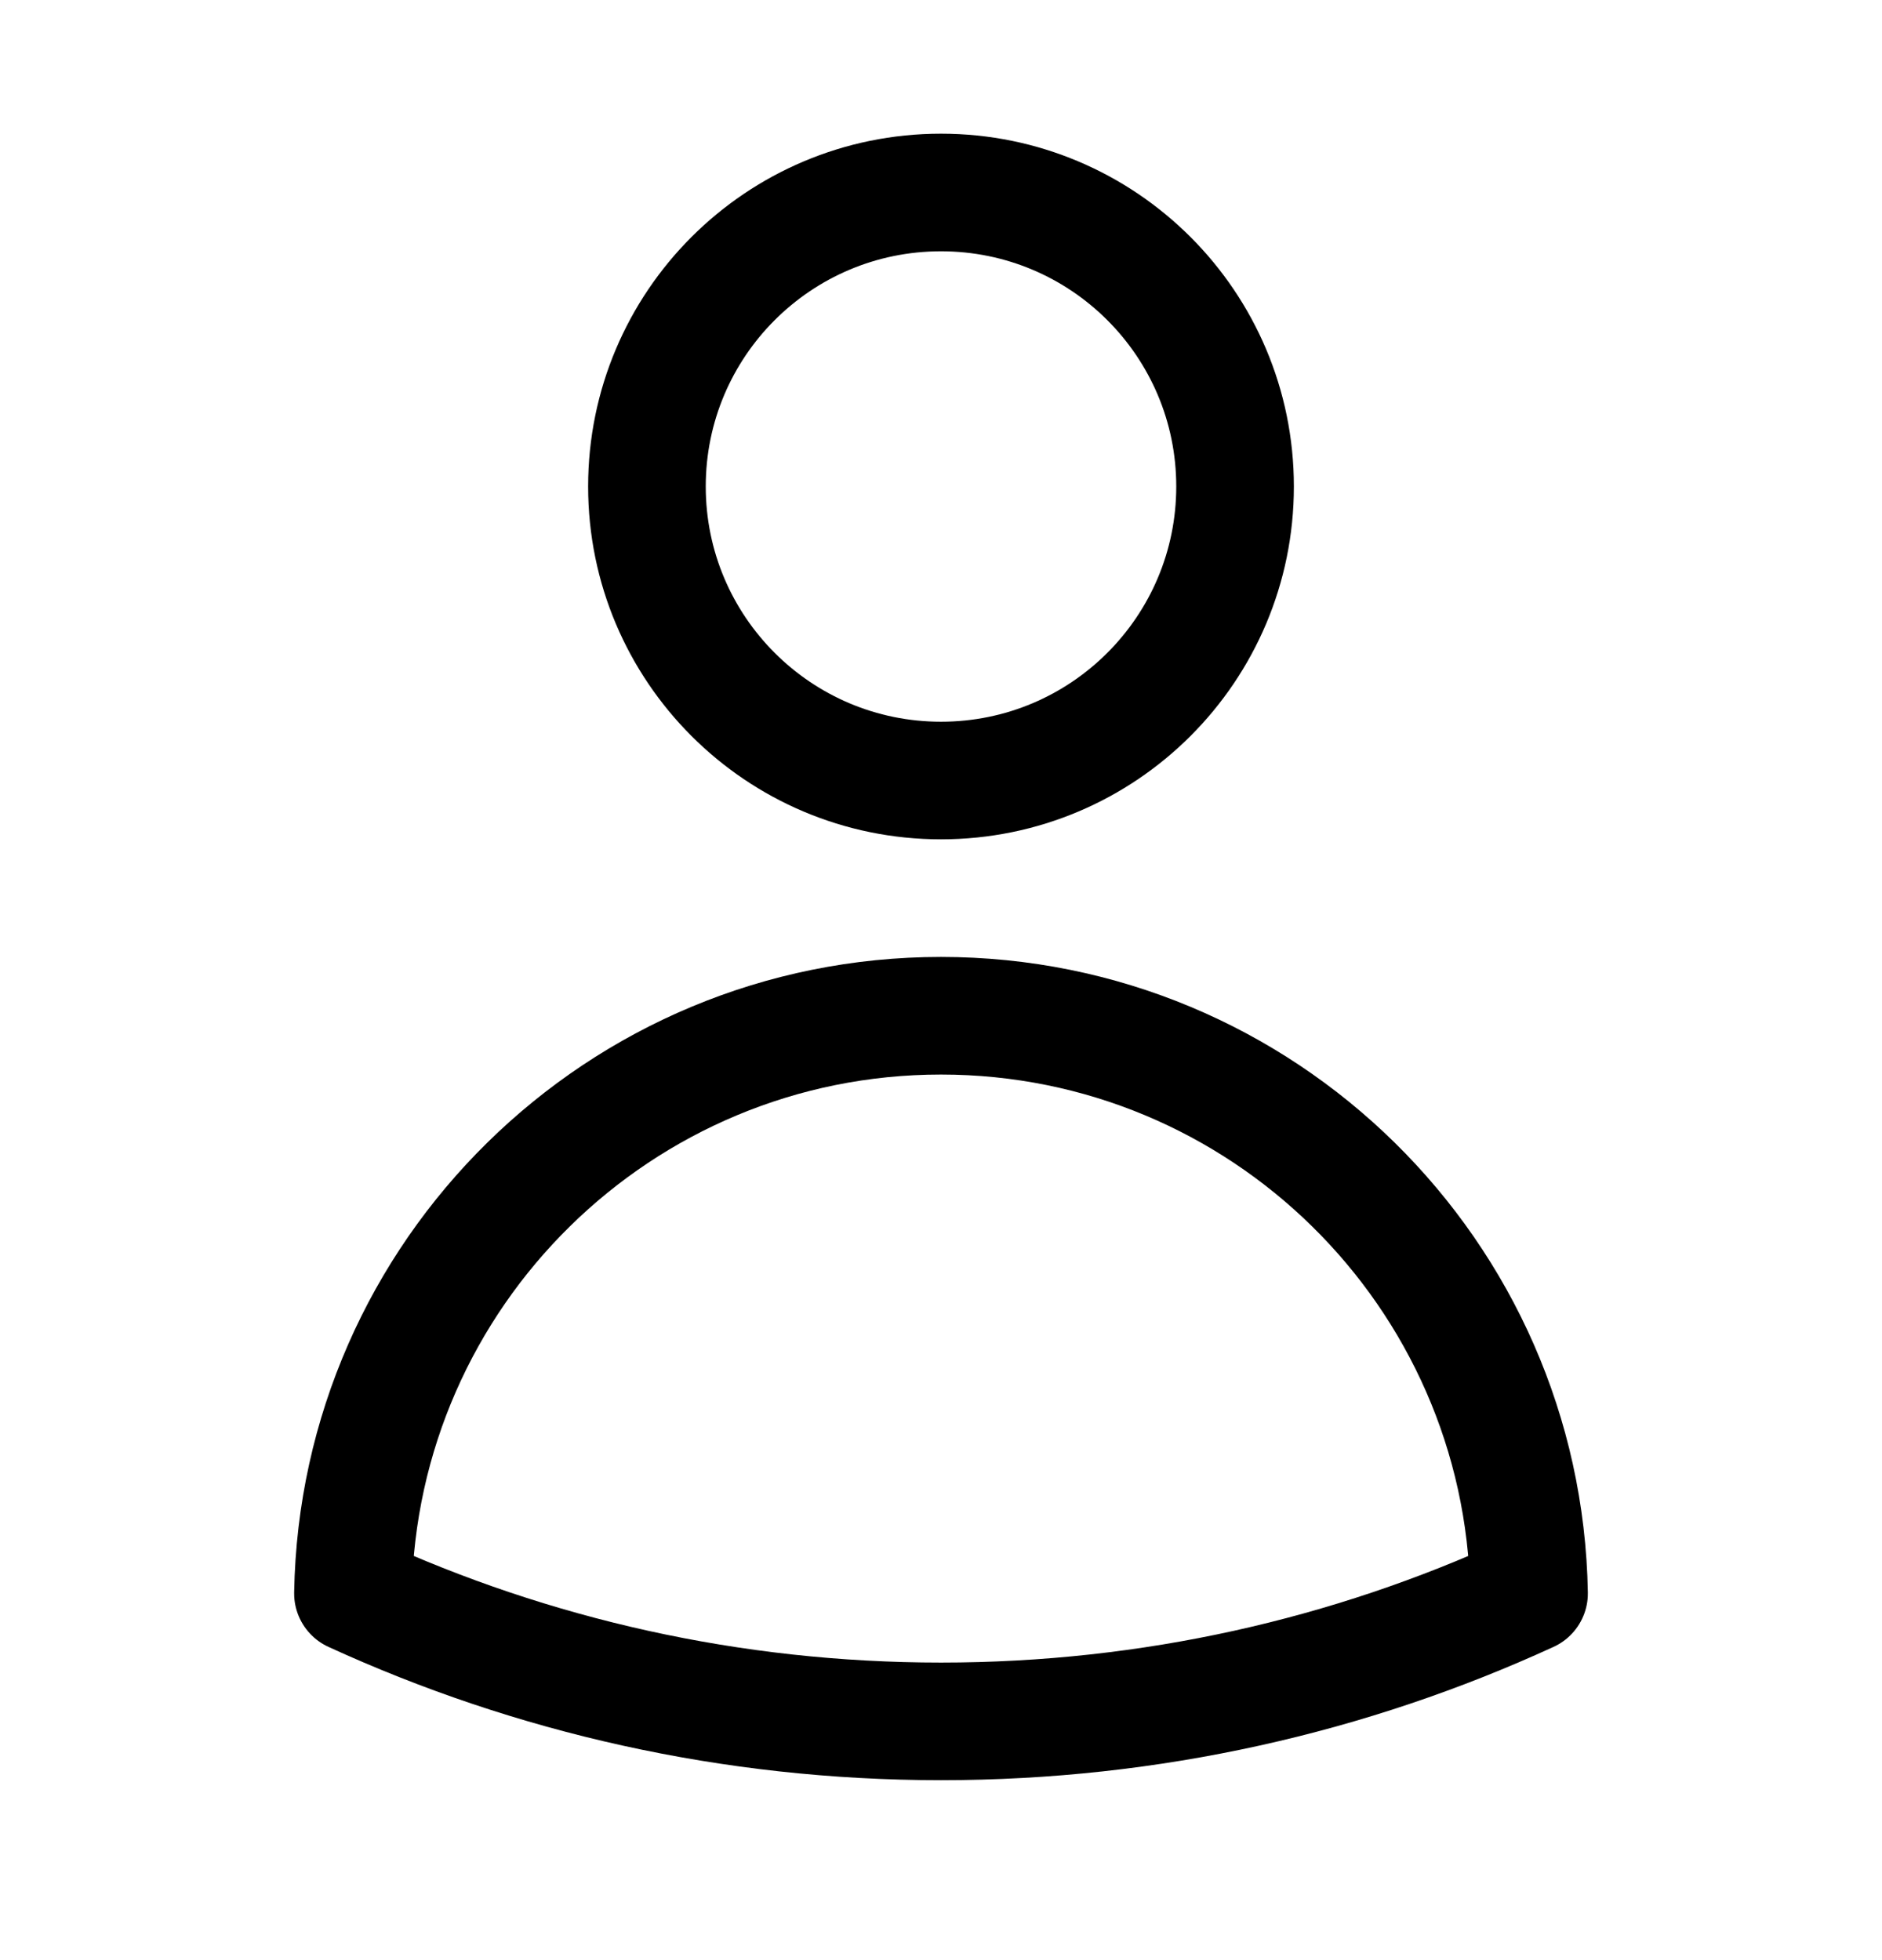 <svg width="24" height="25" viewBox="0 0 24 25" fill="none" xmlns="http://www.w3.org/2000/svg">
<path d="M15.75 6.205C15.75 8.276 14.071 9.955 12 9.955C9.929 9.955 8.25 8.276 8.25 6.205C8.25 4.134 9.929 2.455 12 2.455C14.071 2.455 15.75 4.134 15.75 6.205Z" stroke="black" stroke-width="1.5" stroke-linecap="round" stroke-linejoin="round"/>
<path d="M4.501 20.323C4.571 16.241 7.902 12.955 12 12.955C16.098 12.955 19.429 16.242 19.499 20.323C17.216 21.371 14.676 21.955 12 21.955C9.324 21.955 6.784 21.37 4.501 20.323Z" stroke="black" stroke-width="1.5" stroke-linecap="round" stroke-linejoin="round"/>
</svg>
